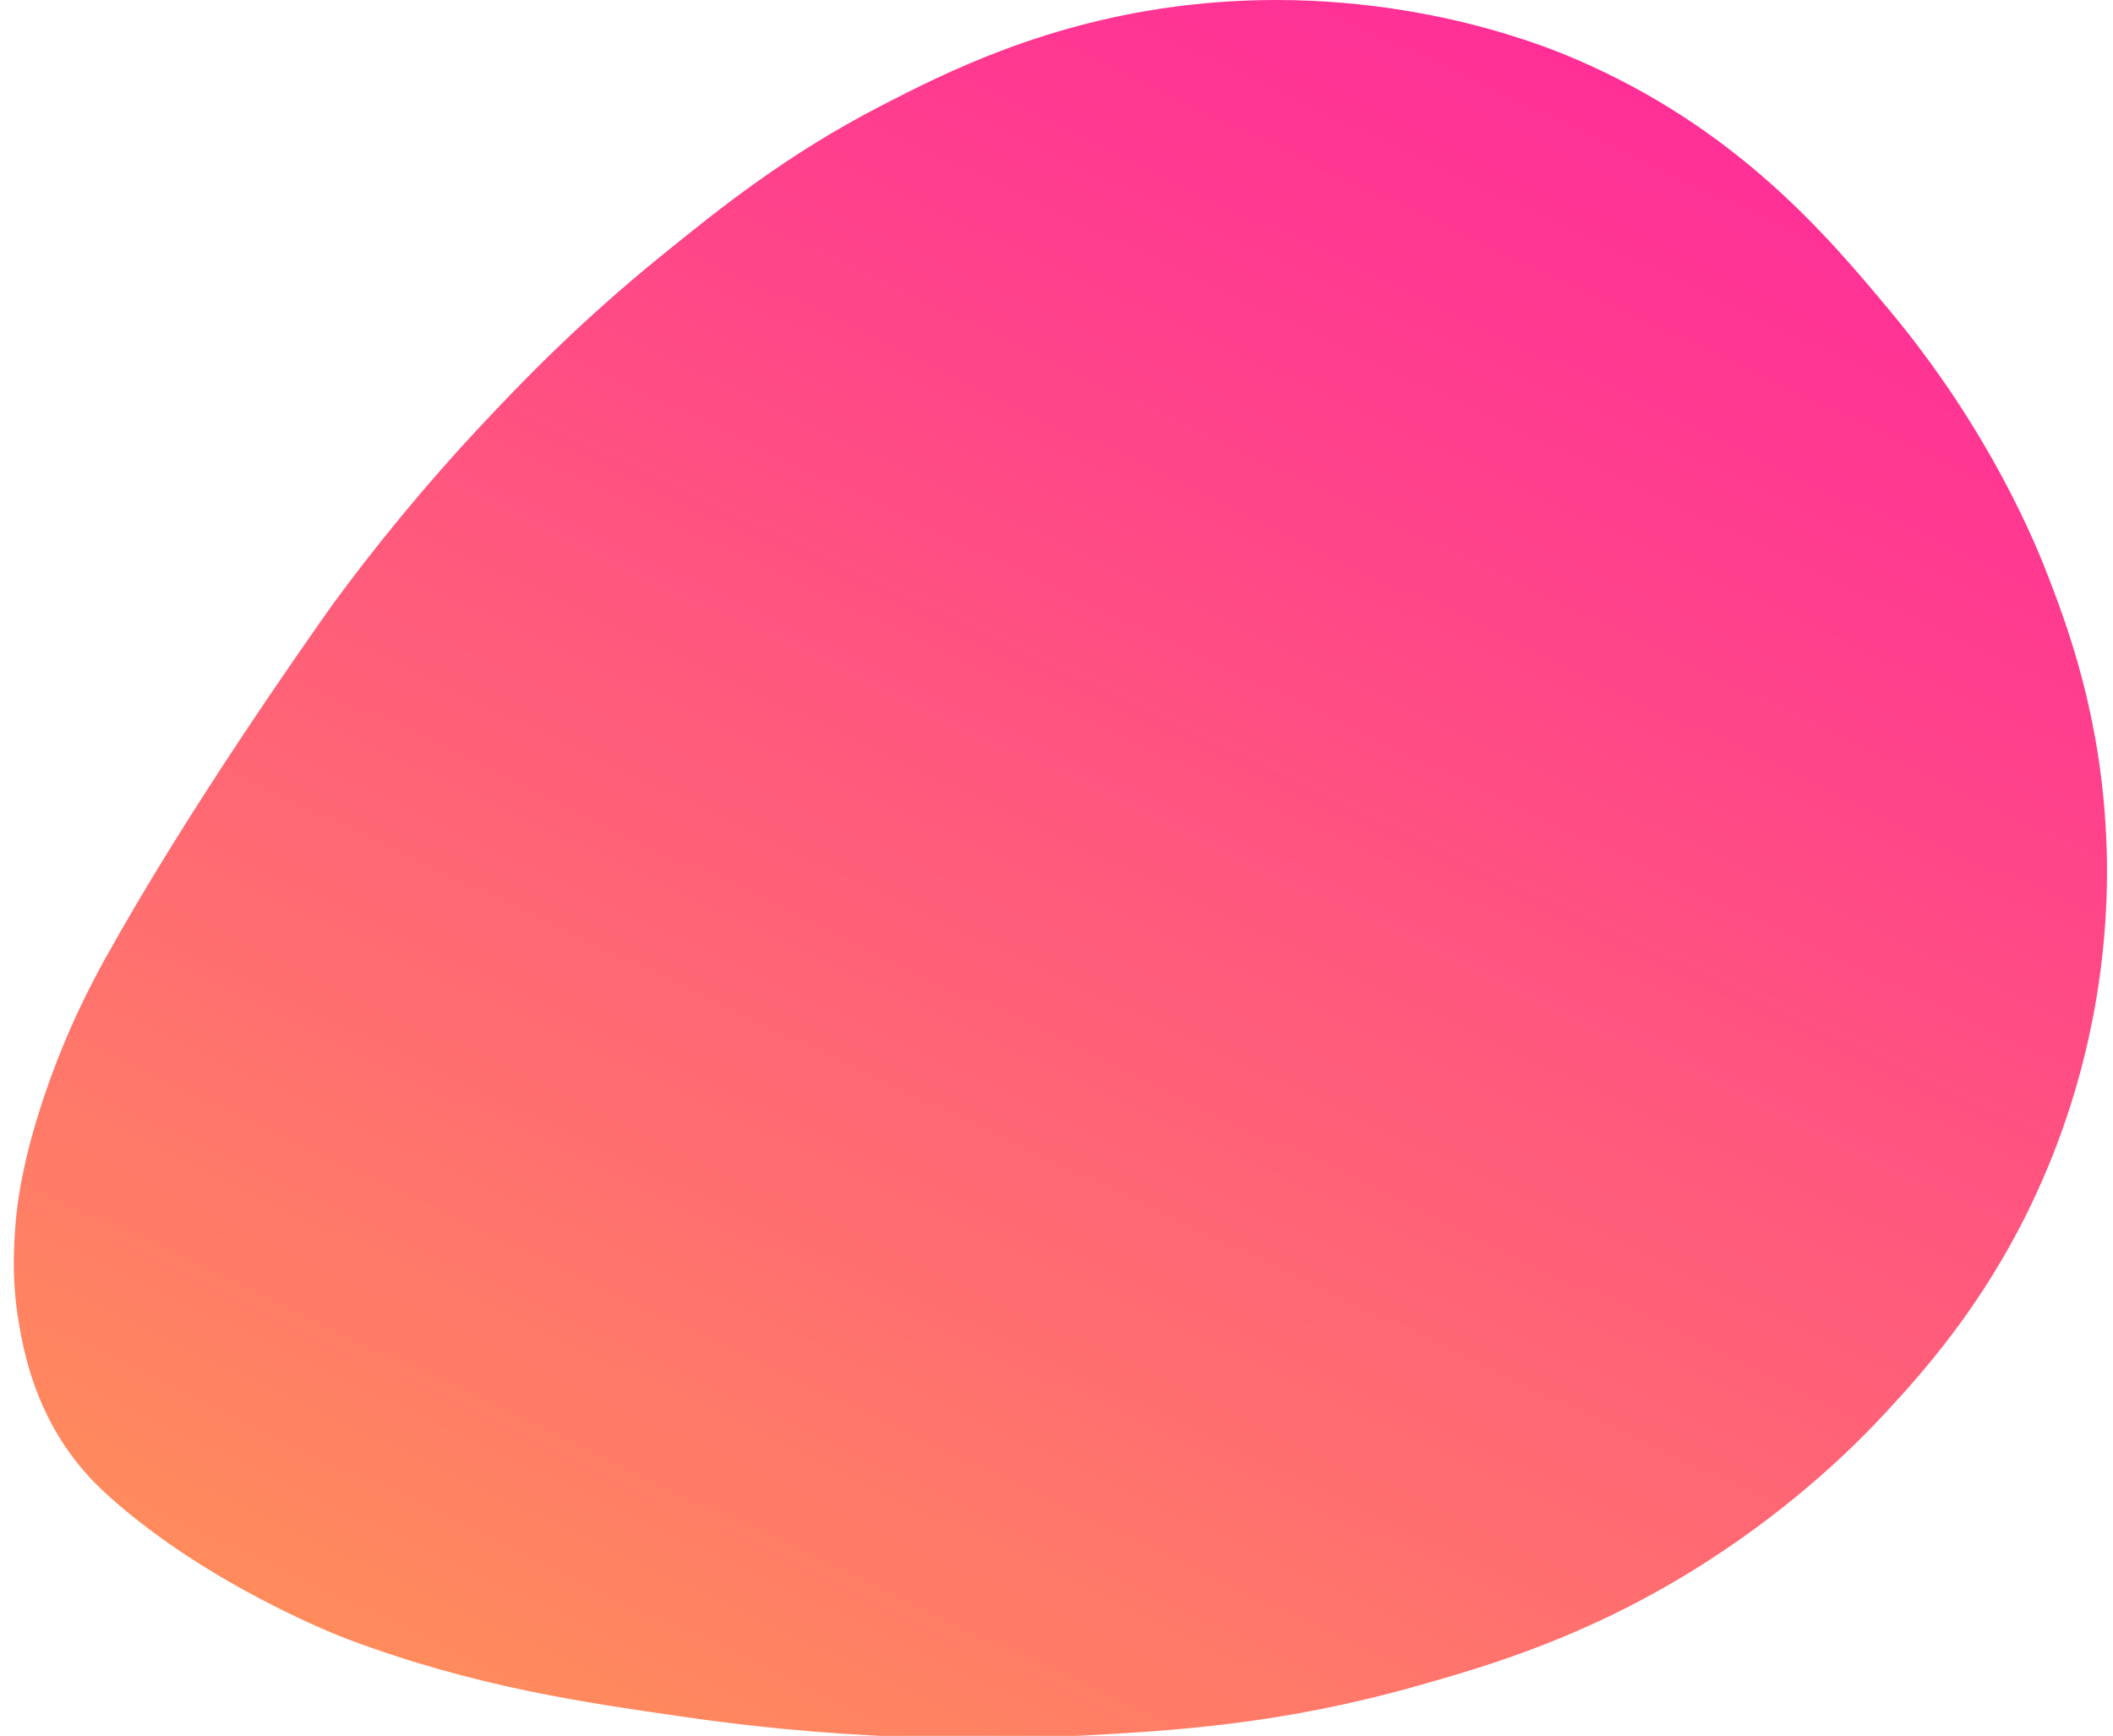 <?xml version="1.0" encoding="utf-8"?>
<!-- Generator: Adobe Illustrator 23.0.6, SVG Export Plug-In . SVG Version: 6.00 Build 0)  -->
<svg version="1.1" id="Слой_1" xmlns="http://www.w3.org/2000/svg" xmlns:xlink="http://www.w3.org/1999/xlink" x="0px" y="0px"
	 viewBox="0 0 932.24 765.87" style="enable-background:new 0 0 932.24 765.87;" xml:space="preserve">
<style type="text/css">
	.st0{fill:url(#SVGID_1_);}
</style>
<linearGradient id="SVGID_1_" gradientUnits="userSpaceOnUse" x1="315.331" y1="805.474" x2="710.688" y2="-29.093">
	<stop  offset="9.870280e-03" style="stop-color:#FF8B5D"/>
	<stop  offset="0.195" style="stop-color:#FF776A"/>
	<stop  offset="0.737" style="stop-color:#FF408C"/>
	<stop  offset="1" style="stop-color:#FF2A9A"/>
</linearGradient>
<path class="st0" d="M147.07,266.27c16.93-23.04,39.51-51.37,68.31-81.85c14.58-15.43,39.86-42,76.92-72
	c24.95-20.19,54.43-44.06,96.62-65.85C417.1,32.02,461.75,9.46,523.69,2.27c88.36-10.26,156.02,17.25,170.46,23.38
	c72.17,30.67,112.48,78.93,139.08,110.77C878,190.01,898.19,240.01,904,255.2c8.32,21.73,22.8,60.53,25.24,113.85
	c2.75,59.98-11.14,107.76-21.55,135.39c-23.13,61.38-57.81,99.47-76.31,119.39c-11.09,11.94-38.02,39.46-79.39,65.85
	c-50.54,32.24-95.03,45.18-126.77,54.15c-60.23,17.03-107.58,19.81-150.16,22.05c-26.22,1.38-91.16,3.6-174.16-8.51
	c-41.66-6.08-90.91-12.8-148.31-34.46c0,0-60.47-22.82-105.23-63.39c-3.55-3.22-7.18-6.78-11.08-11.38
	c-20.89-24.71-25.87-52.07-28-64.62c-2.91-17.12-2.24-30.42-1.74-39.08c0.54-9.59,2.29-27.8,11.59-56.62
	c10.35-32.06,22.97-55.28,28.31-64.92C82.57,357.68,133.88,284.86,147.07,266.27z"/>
</svg>
